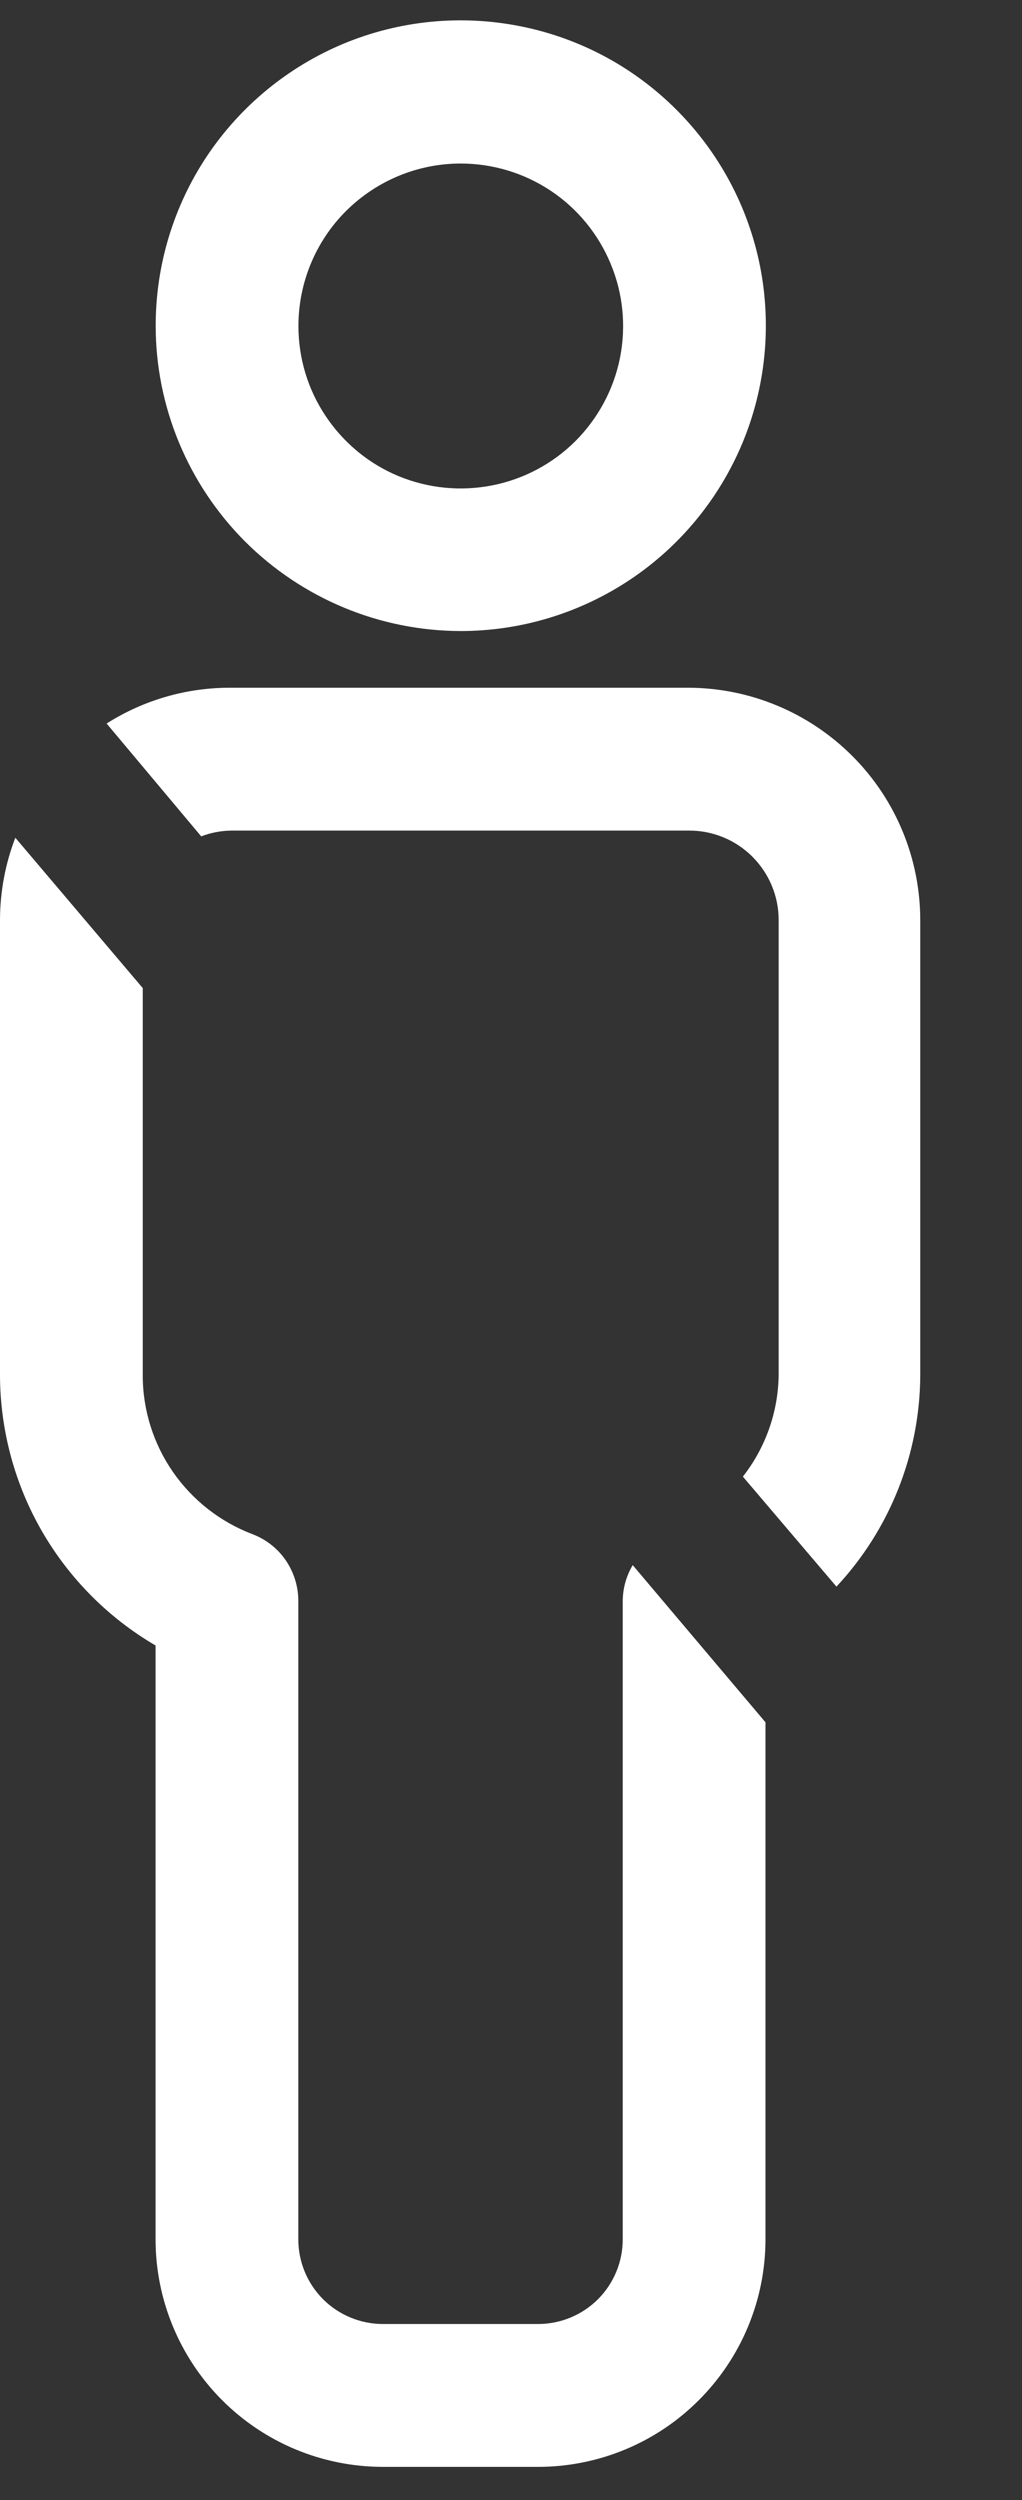 <svg width="9" height="22" viewBox="0 0 9 22" fill="none" xmlns="http://www.w3.org/2000/svg">
<rect x="0" y="0" width="9" height="22" fill="#333333" stroke="none"/>
<path d="M4.057 5.553C4.589 5.553 5.108 5.395 5.55 5.1C5.992 4.805 6.336 4.385 6.54 3.894C6.743 3.403 6.796 2.863 6.693 2.342C6.589 1.82 6.333 1.342 5.957 0.966C5.582 0.59 5.103 0.334 4.582 0.231C4.06 0.127 3.52 0.18 3.029 0.383C2.538 0.587 2.119 0.931 1.823 1.373C1.528 1.815 1.371 2.334 1.371 2.866C1.371 3.578 1.655 4.261 2.158 4.765C2.662 5.268 3.345 5.552 4.057 5.553ZM4.057 1.439C4.34 1.439 4.617 1.523 4.852 1.68C5.087 1.837 5.27 2.061 5.378 2.322C5.487 2.583 5.515 2.871 5.46 3.148C5.405 3.425 5.268 3.68 5.069 3.88C4.869 4.08 4.614 4.216 4.336 4.271C4.059 4.326 3.772 4.298 3.51 4.19C3.249 4.082 3.026 3.898 2.869 3.663C2.711 3.428 2.628 3.152 2.628 2.869C2.628 2.49 2.778 2.126 3.046 1.858C3.315 1.59 3.678 1.439 4.057 1.439Z" fill="white"/>
<path d="M1.772 7.36C1.857 7.327 1.948 7.31 2.039 7.309H6.071C6.279 7.309 6.479 7.392 6.626 7.539C6.774 7.687 6.857 7.887 6.857 8.095V12.105C6.852 12.428 6.741 12.74 6.542 12.994L7.366 13.962C7.837 13.458 8.1 12.795 8.104 12.105V8.095C8.103 7.553 7.888 7.034 7.505 6.652C7.122 6.269 6.603 6.053 6.061 6.052H2.039C1.65 6.049 1.268 6.158 0.939 6.367L1.772 7.36Z" fill="white"/>
<path d="M5.572 13.773C5.515 13.868 5.485 13.977 5.484 14.087V19.706C5.484 19.903 5.406 20.092 5.267 20.232C5.128 20.371 4.939 20.45 4.742 20.451H3.369C3.172 20.45 2.983 20.371 2.844 20.232C2.705 20.092 2.627 19.903 2.627 19.706V14.087C2.627 13.96 2.588 13.835 2.516 13.73C2.444 13.625 2.341 13.545 2.222 13.5C1.939 13.392 1.696 13.202 1.523 12.953C1.351 12.705 1.258 12.41 1.257 12.108V8.695L0.135 7.372C0.046 7.603 0.001 7.847 0 8.095V12.104C0.002 12.585 0.129 13.058 0.369 13.474C0.61 13.891 0.955 14.238 1.37 14.48V19.706C1.37 20.236 1.581 20.745 1.955 21.12C2.33 21.496 2.838 21.707 3.369 21.708H4.742C5.272 21.707 5.781 21.496 6.155 21.12C6.53 20.745 6.741 20.236 6.741 19.706V15.156L5.572 13.773Z" fill="white"/>
</svg>
